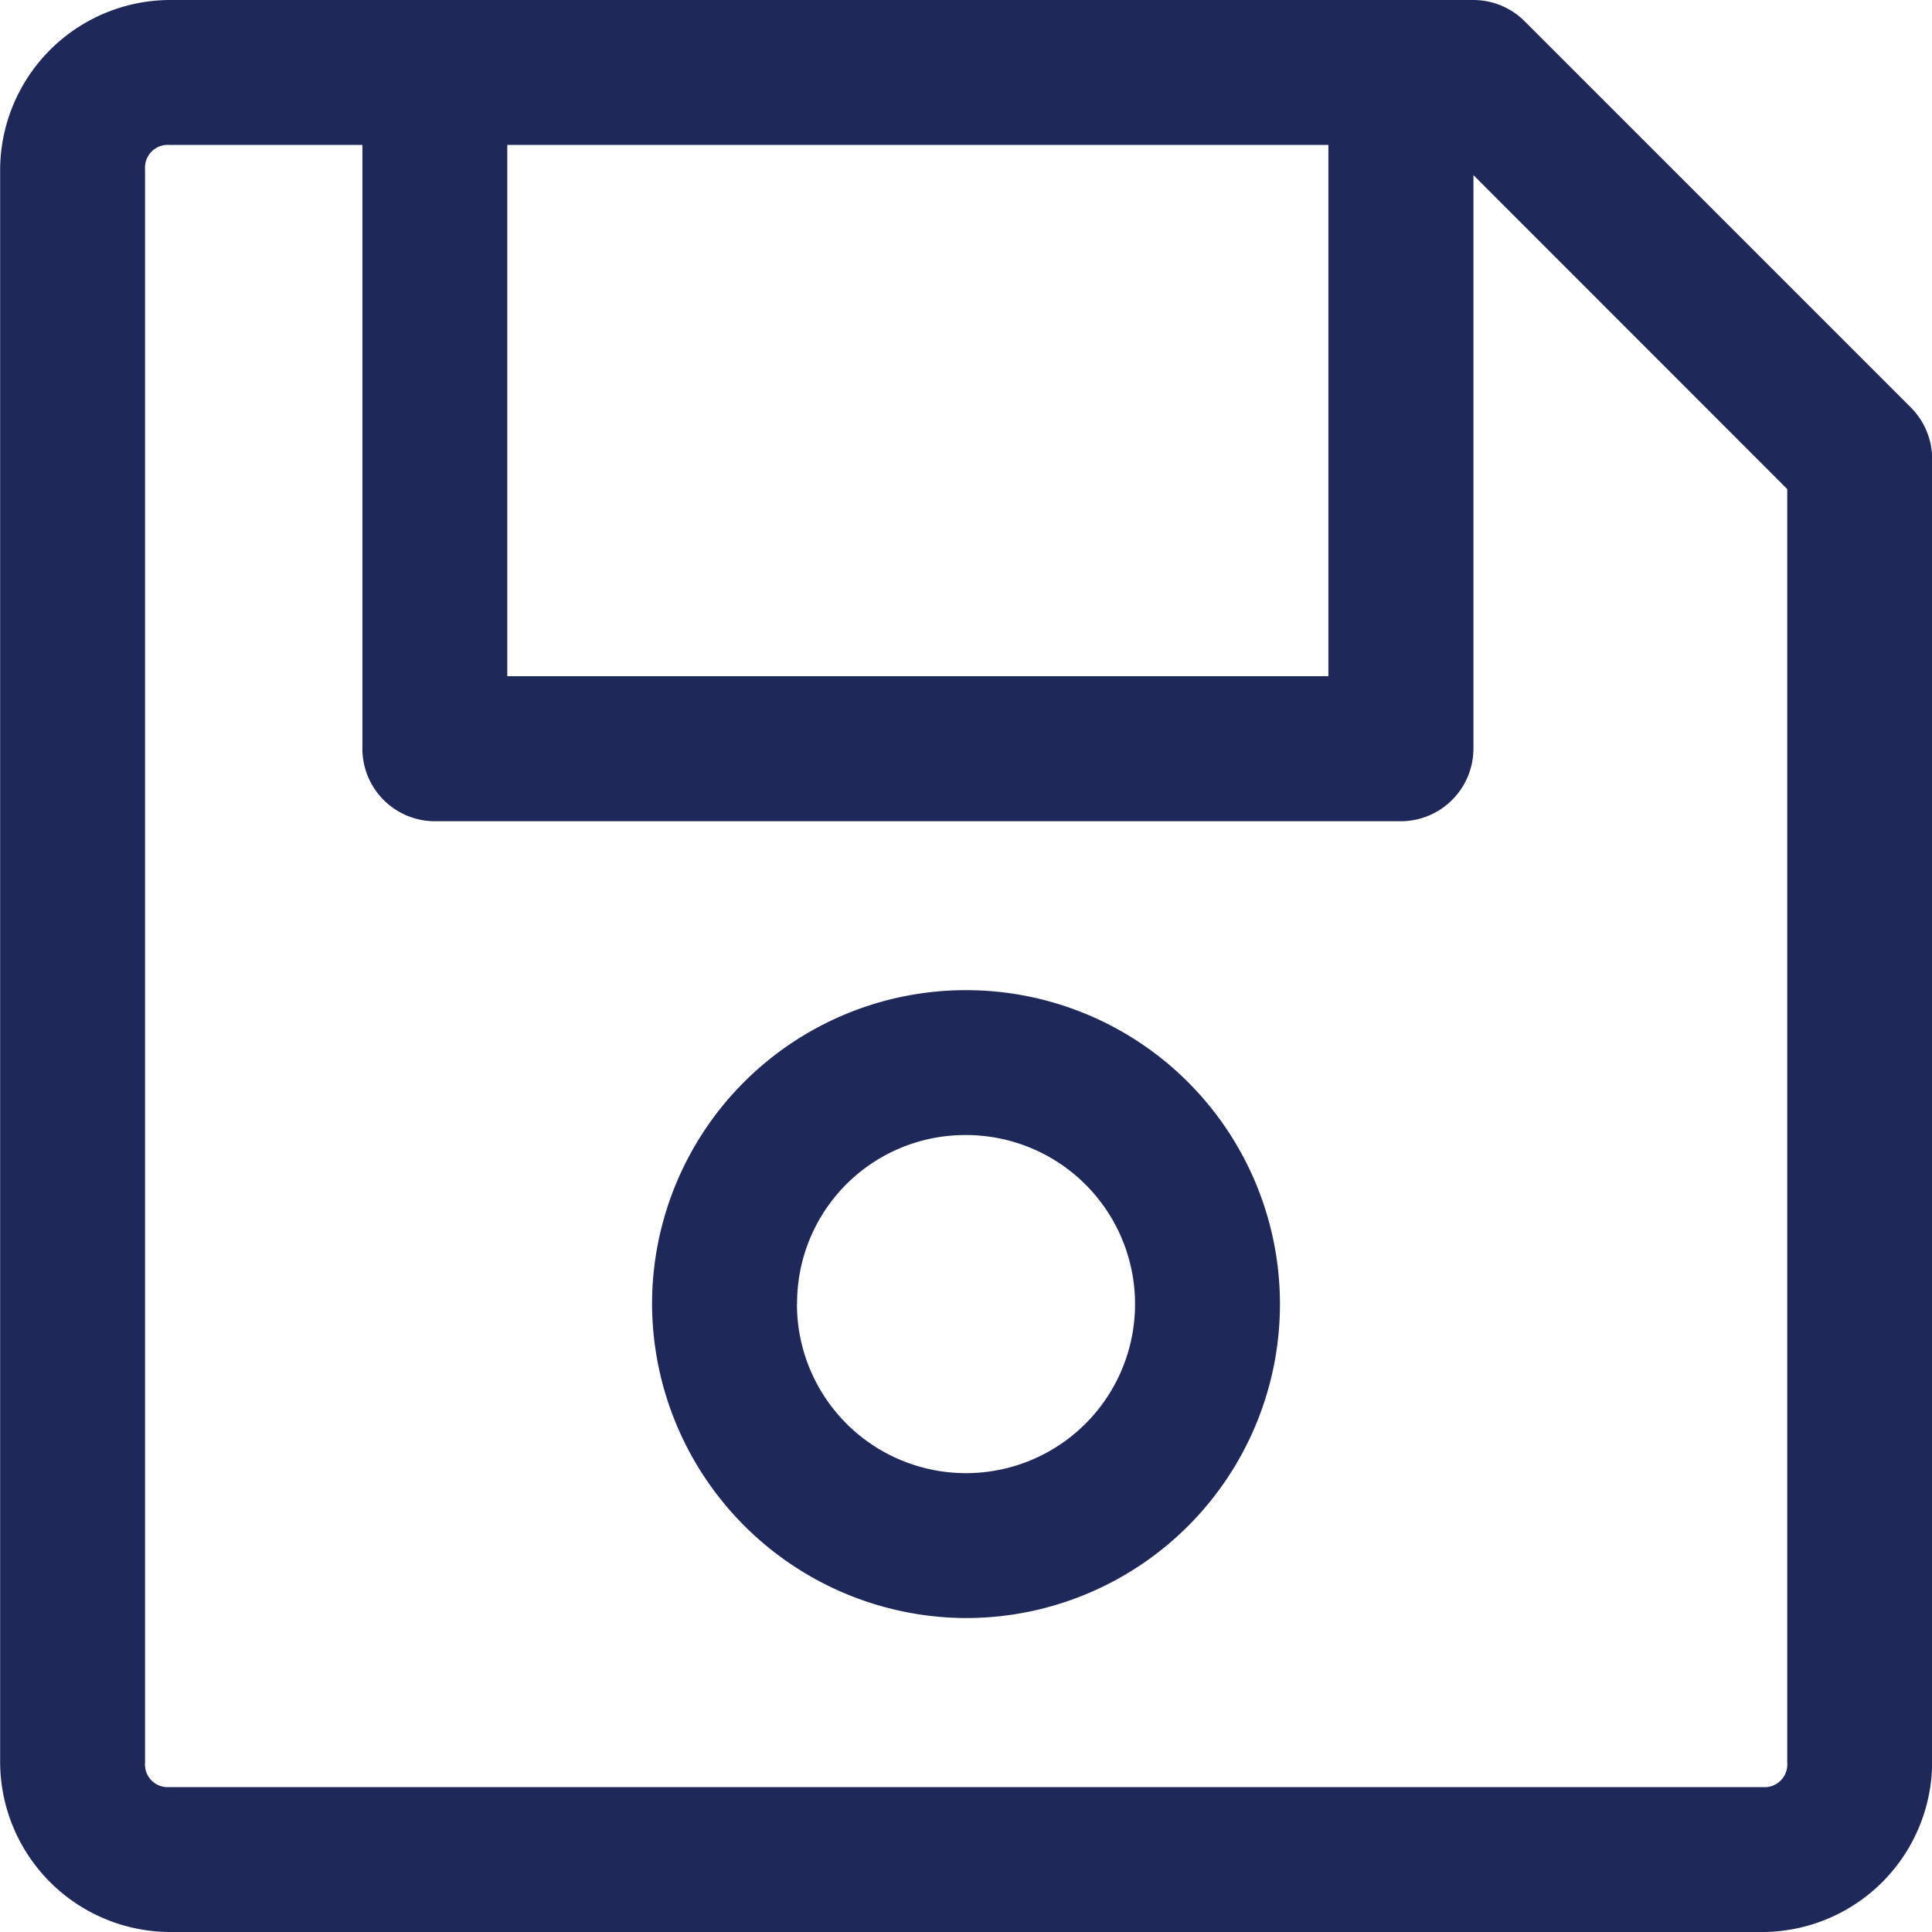 <svg xmlns="http://www.w3.org/2000/svg" width="14" height="14" viewBox="0 0 14 14">
  <path id="Color_Overlay" data-name="Color Overlay" d="M799.225,397A1.235,1.235,0,0,1,798,395.775v-11.55A1.235,1.235,0,0,1,799.225,383h9.45a.526.526,0,0,1,.372.154l2.8,2.8a.526.526,0,0,1,.153.372v9.45A1.234,1.234,0,0,1,810.775,397Zm-.175-12.775v11.55a.164.164,0,0,0,.175.175h11.55a.164.164,0,0,0,.175-.175v-9.231l-2.274-2.275v4.156a.527.527,0,0,1-.526.526h-7a.526.526,0,0,1-.525-.526V384.05h-1.4A.165.165,0,0,0,799.05,384.225Zm2.625,3.675h5.95v-3.85h-5.95Zm1.049,4.549A2.275,2.275,0,1,1,805,394.725,2.283,2.283,0,0,1,802.724,392.45Zm1.05,0A1.225,1.225,0,1,0,805,391.225,1.218,1.218,0,0,0,803.775,392.45Z" transform="translate(-797.999 -383)" fill="#1e2859"/>
</svg>
